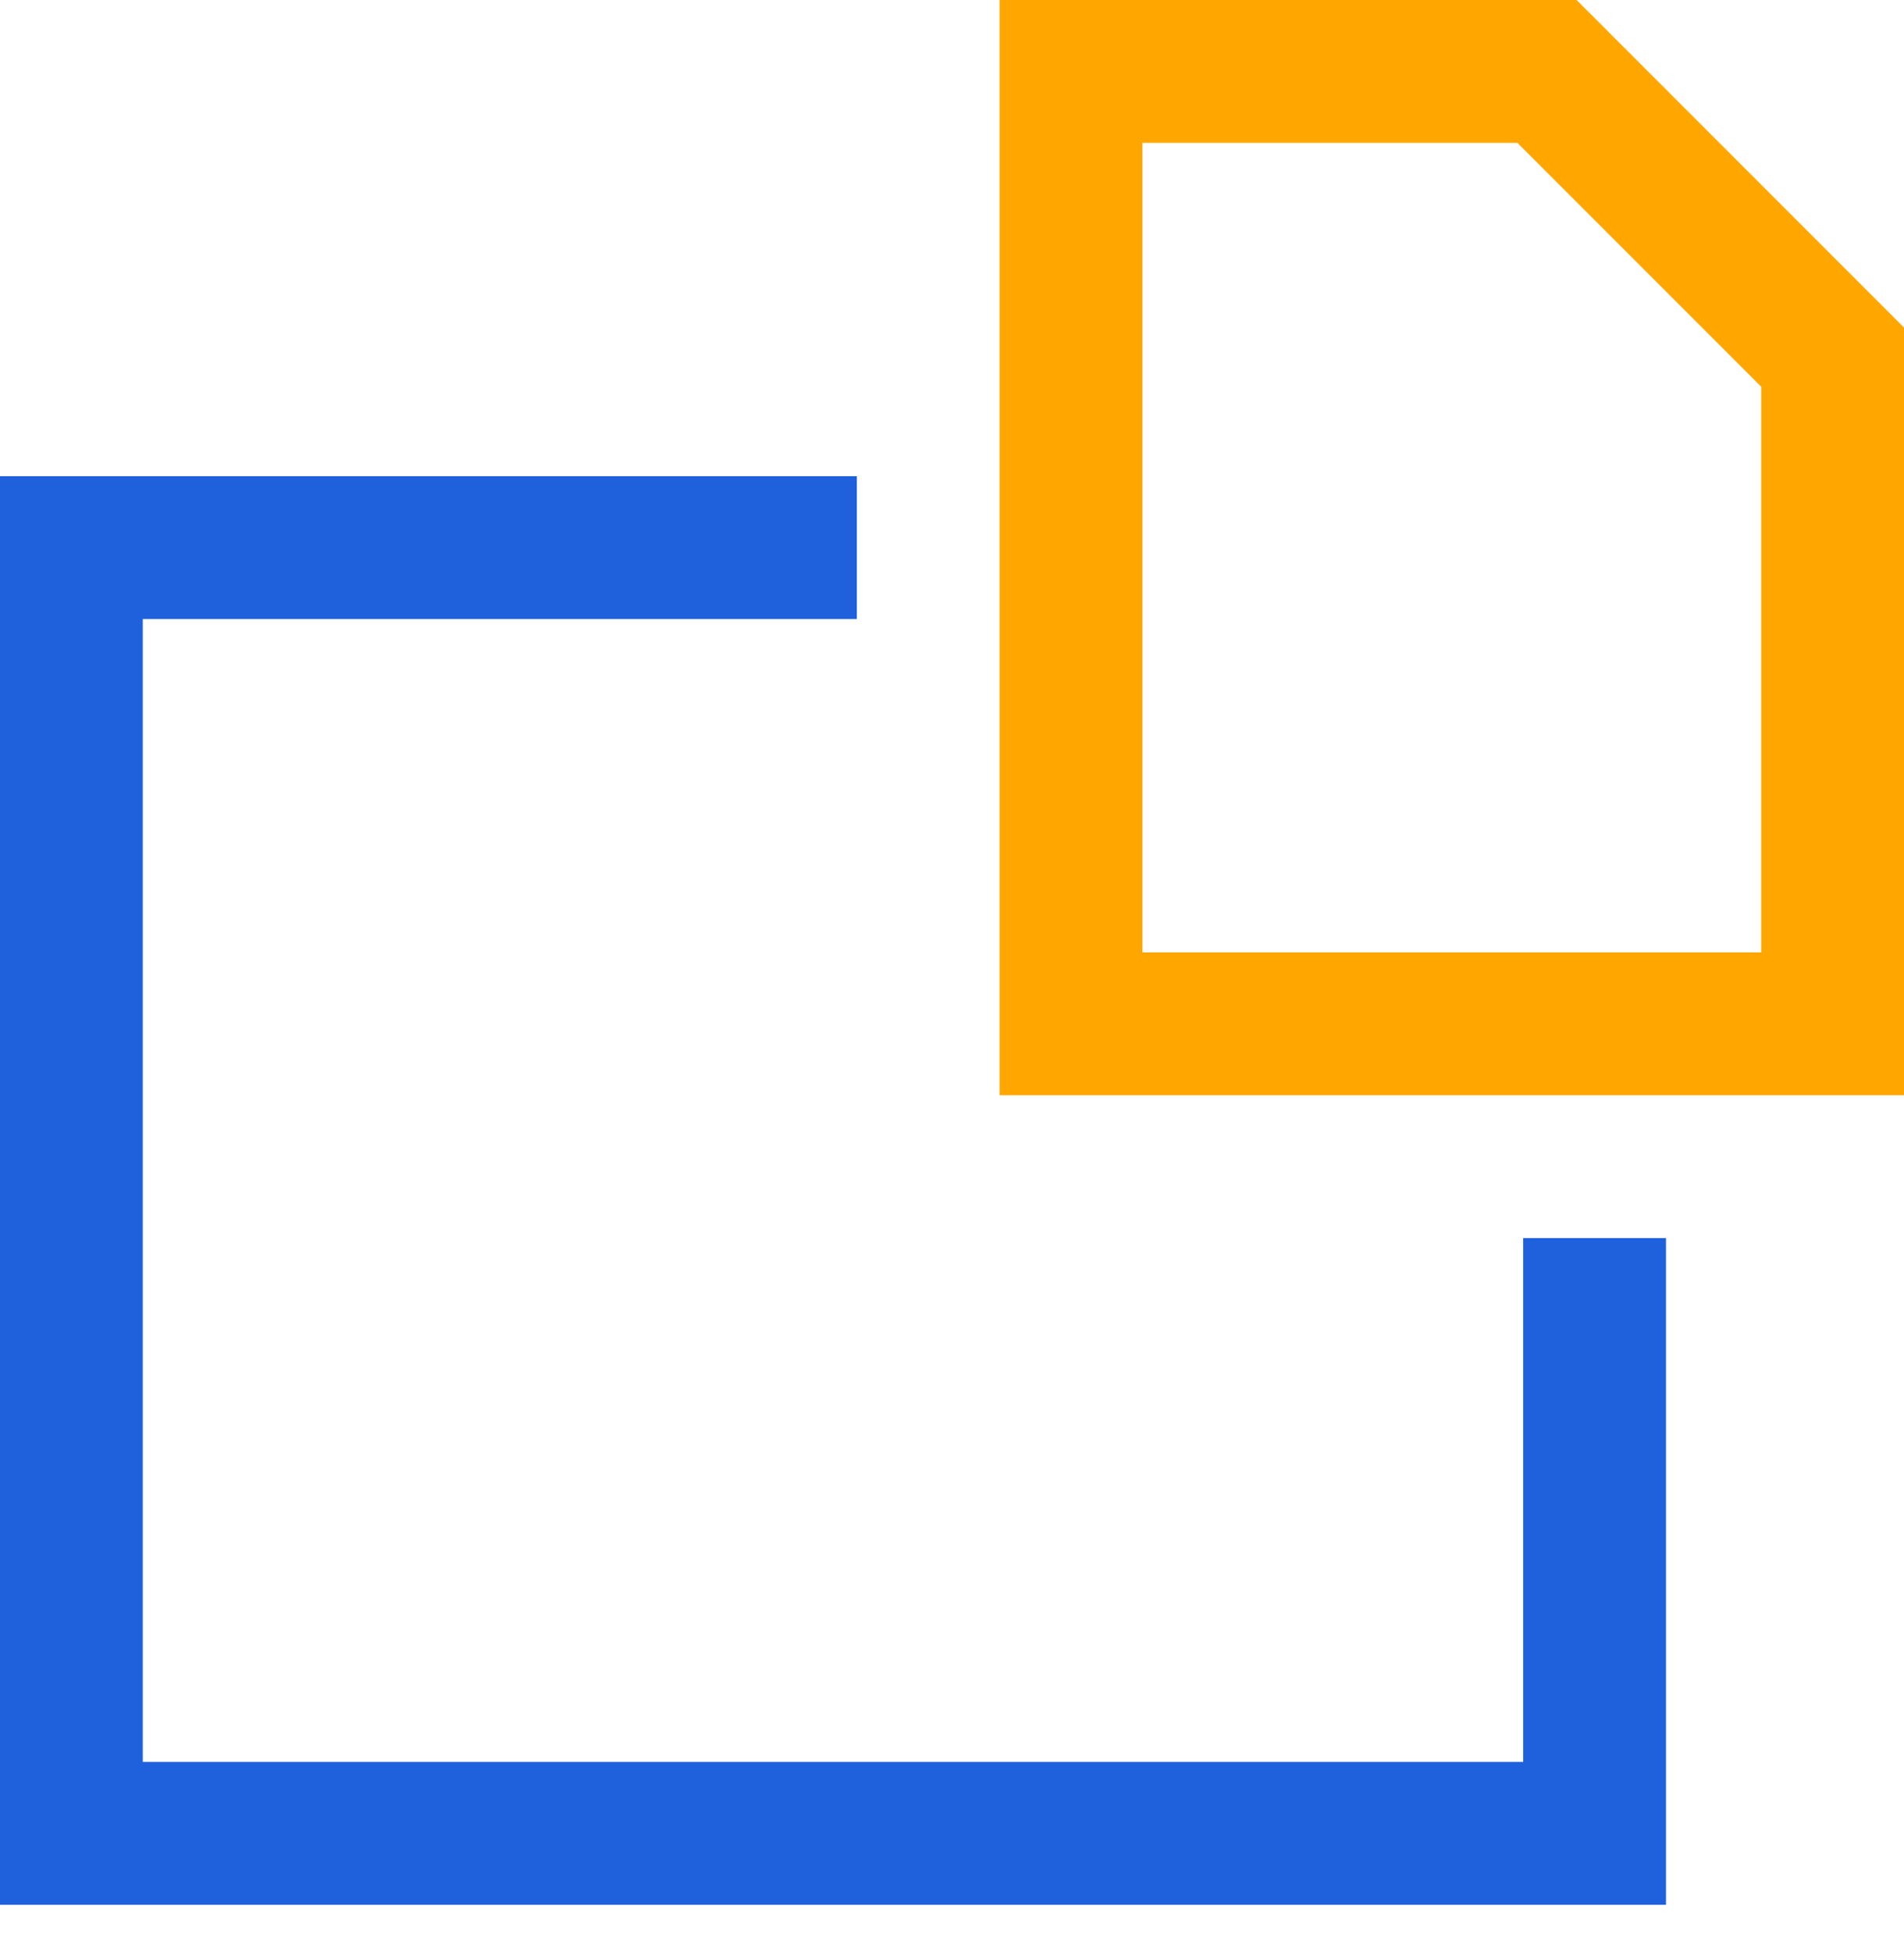 <svg xmlns="http://www.w3.org/2000/svg" width="40" height="41" viewBox="0 0 40 41">
  <g fill="none" fill-rule="evenodd">
    <path stroke="#FFA700" stroke-width="3" d="M32.5 1.5h-10v20h16v-14z"/>
    <path fill="#1F61DC" d="M0 10v30h35V26h-3v11H3V13h15v-3z"/>
  </g>
</svg>